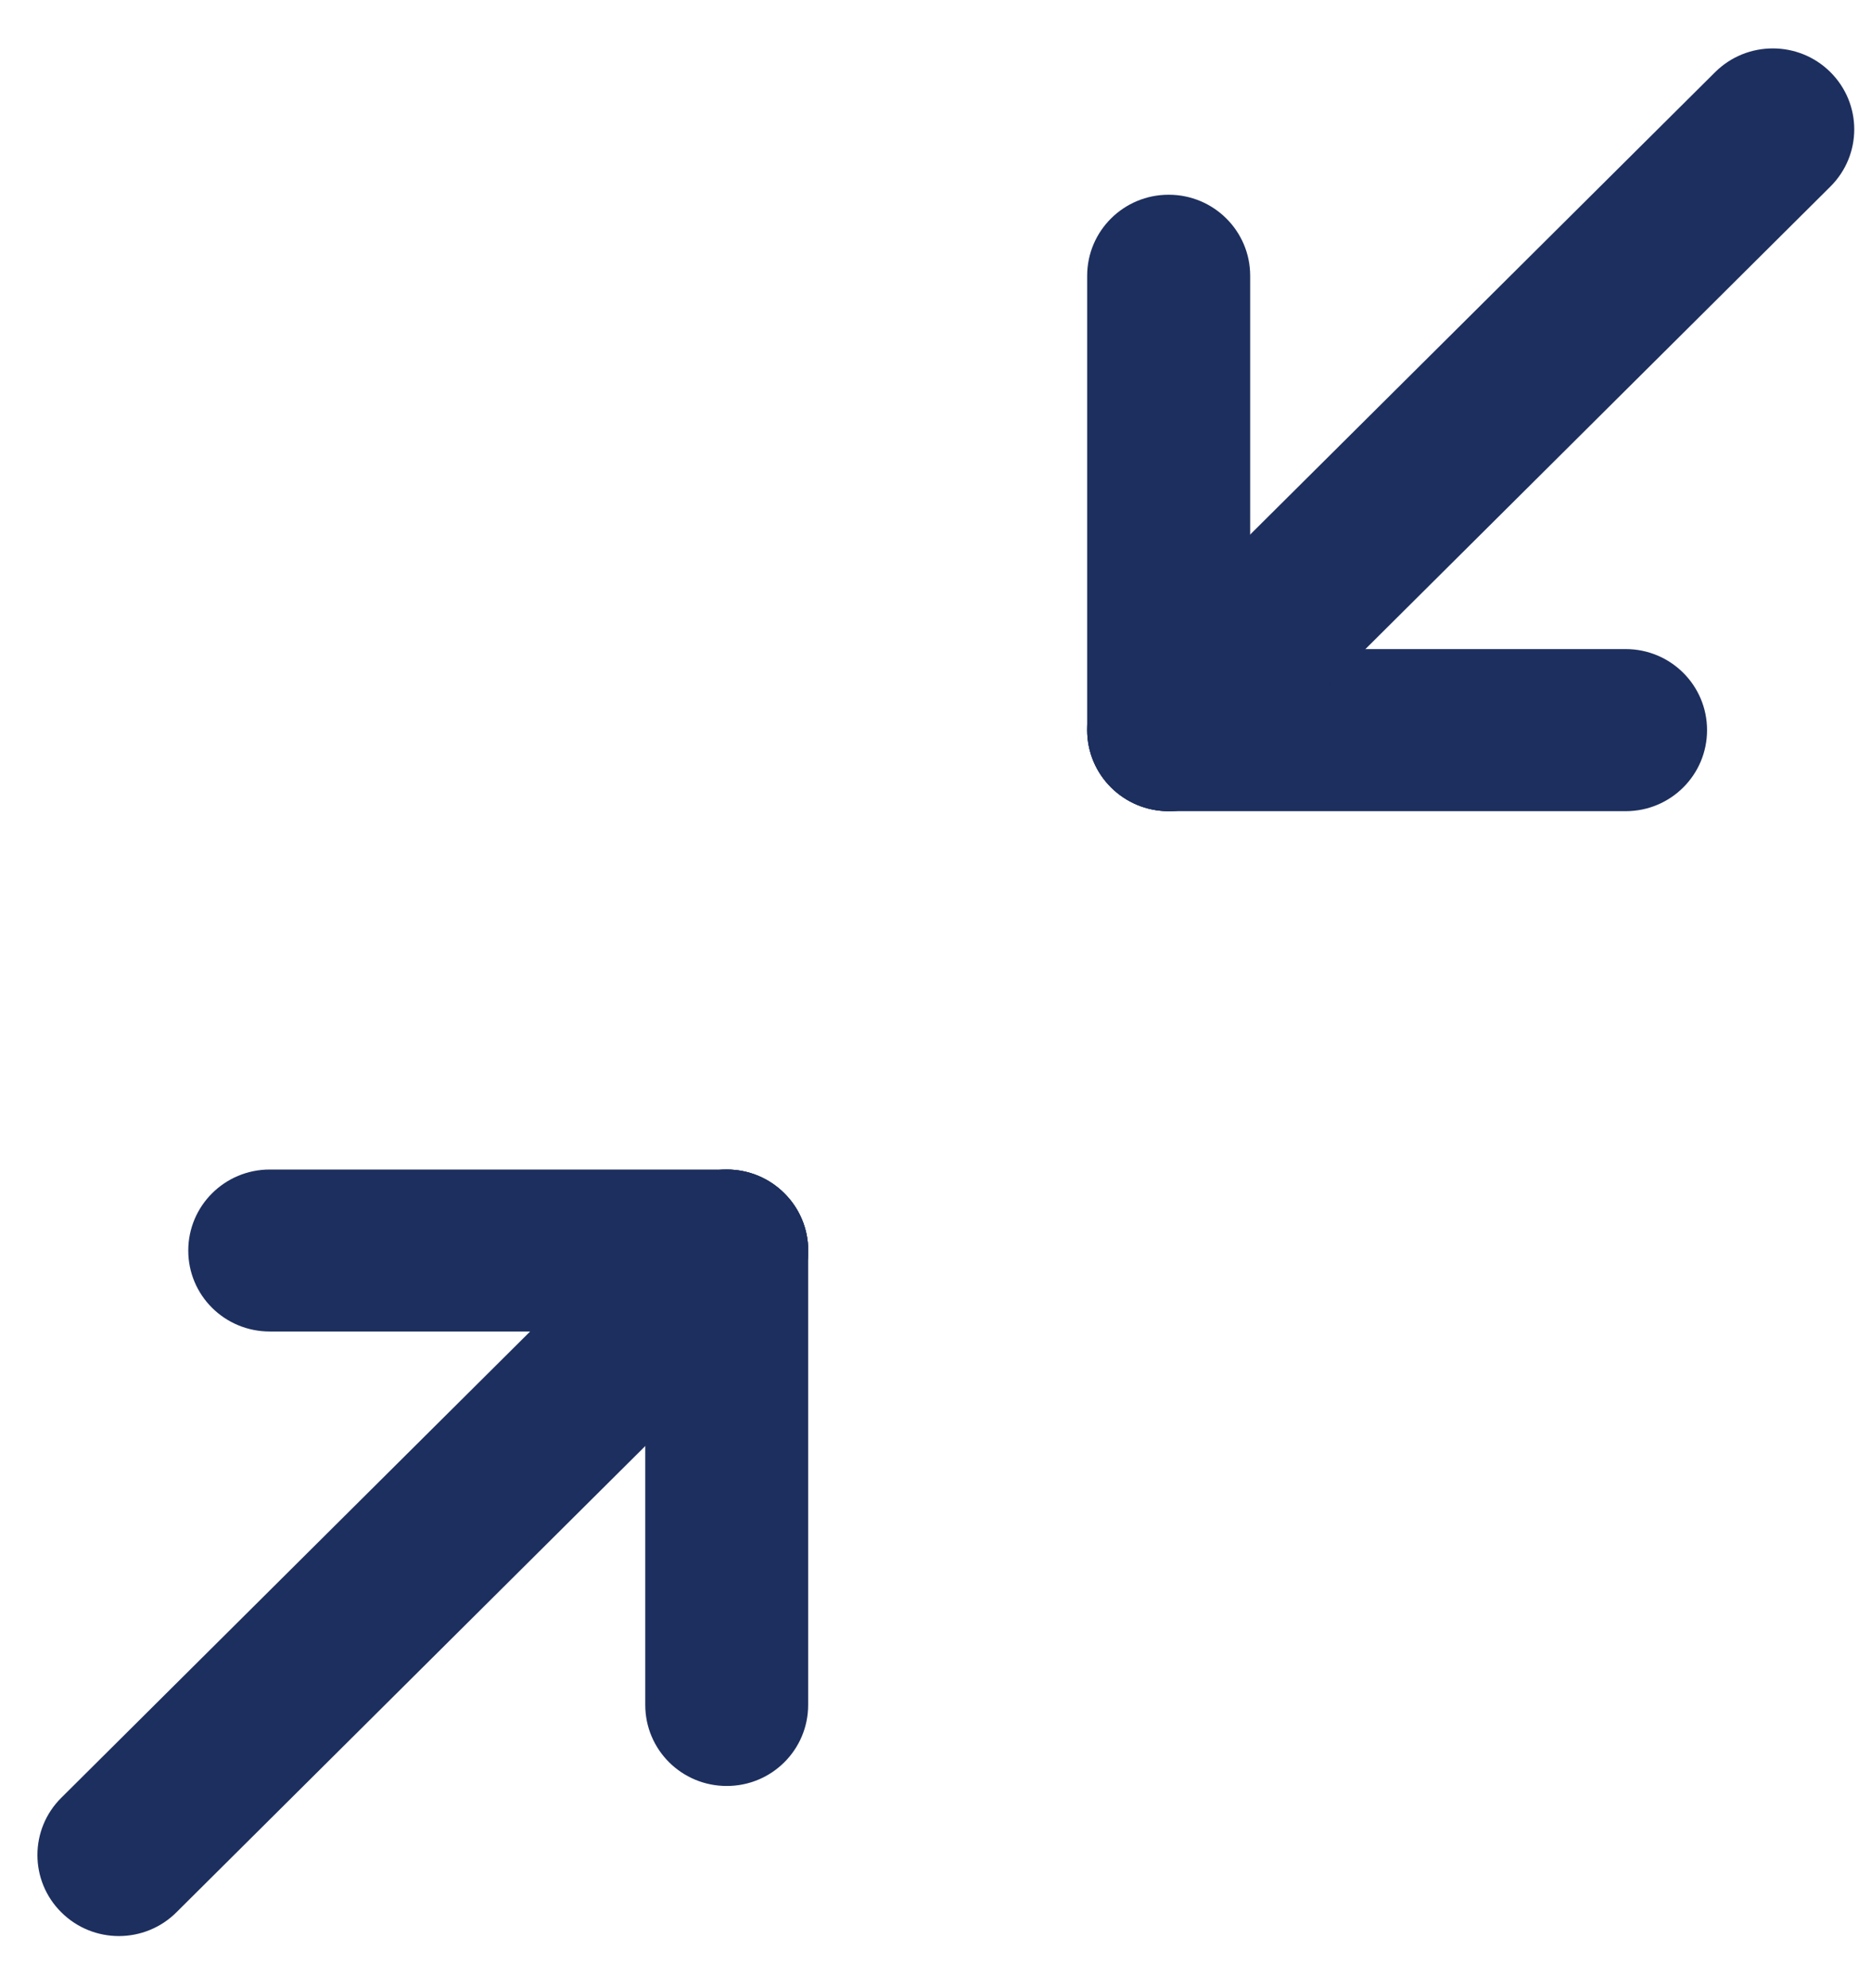 <?xml version="1.0" encoding="UTF-8" standalone="no"?>
<svg width="16px" height="17px" viewBox="0 0 16 17" version="1.1" xmlns="http://www.w3.org/2000/svg" xmlns:xlink="http://www.w3.org/1999/xlink">
    <!-- Generator: Sketch 39.1 (31720) - http://www.bohemiancoding.com/sketch -->
    <title>exit fullscreen</title>
    <desc>Created with Sketch.</desc>
    <defs></defs>
    <g id="Final-Designs" stroke="none" stroke-width="1" fill="none" fill-rule="evenodd">
        <g id="Artboard" transform="translate(-1814, -138)" fill="#1D2F5E">
            <g id="Group-2" transform="translate(1792, 116)">
                <g id="exit-fullscreen" transform="translate(22, 22)">
                    <g id="Group" transform="translate(8.826, 0)">
                        <g id="Group-4" transform="translate(4, 3.5) scale(-1, -1) translate(-4, -3.5) ">
                            <path d="M6.832,5.335 C6.447,5.335 6.135,5.025 6.135,4.642 L6.135,0.757 C6.135,0.374 6.447,0.064 6.832,0.064 C7.217,0.064 7.529,0.374 7.529,0.757 L7.529,4.642 C7.529,5.025 7.217,5.335 6.832,5.335 L6.832,5.335 Z" id="Shape"></path>
                            <path d="M6.832,1.45 L2.924,1.45 C2.539,1.45 2.228,1.14 2.228,0.757 C2.228,0.374 2.539,0.064 2.924,0.064 L6.832,0.064 C7.217,0.064 7.529,0.374 7.529,0.757 C7.529,1.14 7.217,1.45 6.832,1.45 L6.832,1.45 Z" id="Shape"></path>
                            <path d="M1.666,6.586 C1.488,6.586 1.31,6.519 1.174,6.384 C0.901,6.113 0.901,5.675 1.174,5.404 L6.339,0.267 C6.611,-0.003 7.052,-0.003 7.324,0.267 C7.596,0.538 7.596,0.976 7.324,1.247 L2.159,6.383 C2.023,6.518 1.845,6.586 1.666,6.586 L1.666,6.586 Z" id="Shape"></path>
                        </g>
                    </g>
                    <g id="Group-3" transform="translate(3.5, 13) scale(-1, -1) translate(-3.5, -13) translate(0, 9)">
                        <g id="Group" transform="translate(0, 1.314)">
                            <path d="M0.785,5.686 C0.4,5.686 0.089,5.376 0.089,4.993 L0.089,1.108 C0.089,0.725 0.4,0.415 0.785,0.415 C1.171,0.415 1.482,0.725 1.482,1.108 L1.482,4.993 C1.482,5.376 1.171,5.686 0.785,5.686 L0.785,5.686 Z" id="Shape"></path>
                            <path d="M4.693,5.686 L0.786,5.686 C0.401,5.686 0.089,5.376 0.089,4.993 C0.089,4.61 0.401,4.301 0.786,4.301 L4.693,4.301 C5.079,4.301 5.39,4.61 5.39,4.993 C5.39,5.376 5.078,5.686 4.693,5.686 L4.693,5.686 Z" id="Shape"></path>
                        </g>
                        <path d="M0.785,7 C0.607,7 0.429,6.933 0.293,6.797 C0.02,6.527 0.02,6.088 0.293,5.818 L5.491,0.649 C5.763,0.378 6.204,0.378 6.476,0.649 C6.748,0.919 6.748,1.358 6.476,1.628 L1.278,6.797 C1.142,6.933 0.964,7 0.785,7 L0.785,7 Z" id="Shape"></path>
                    </g>
                </g>
            </g>
        </g>
    </g>
</svg>